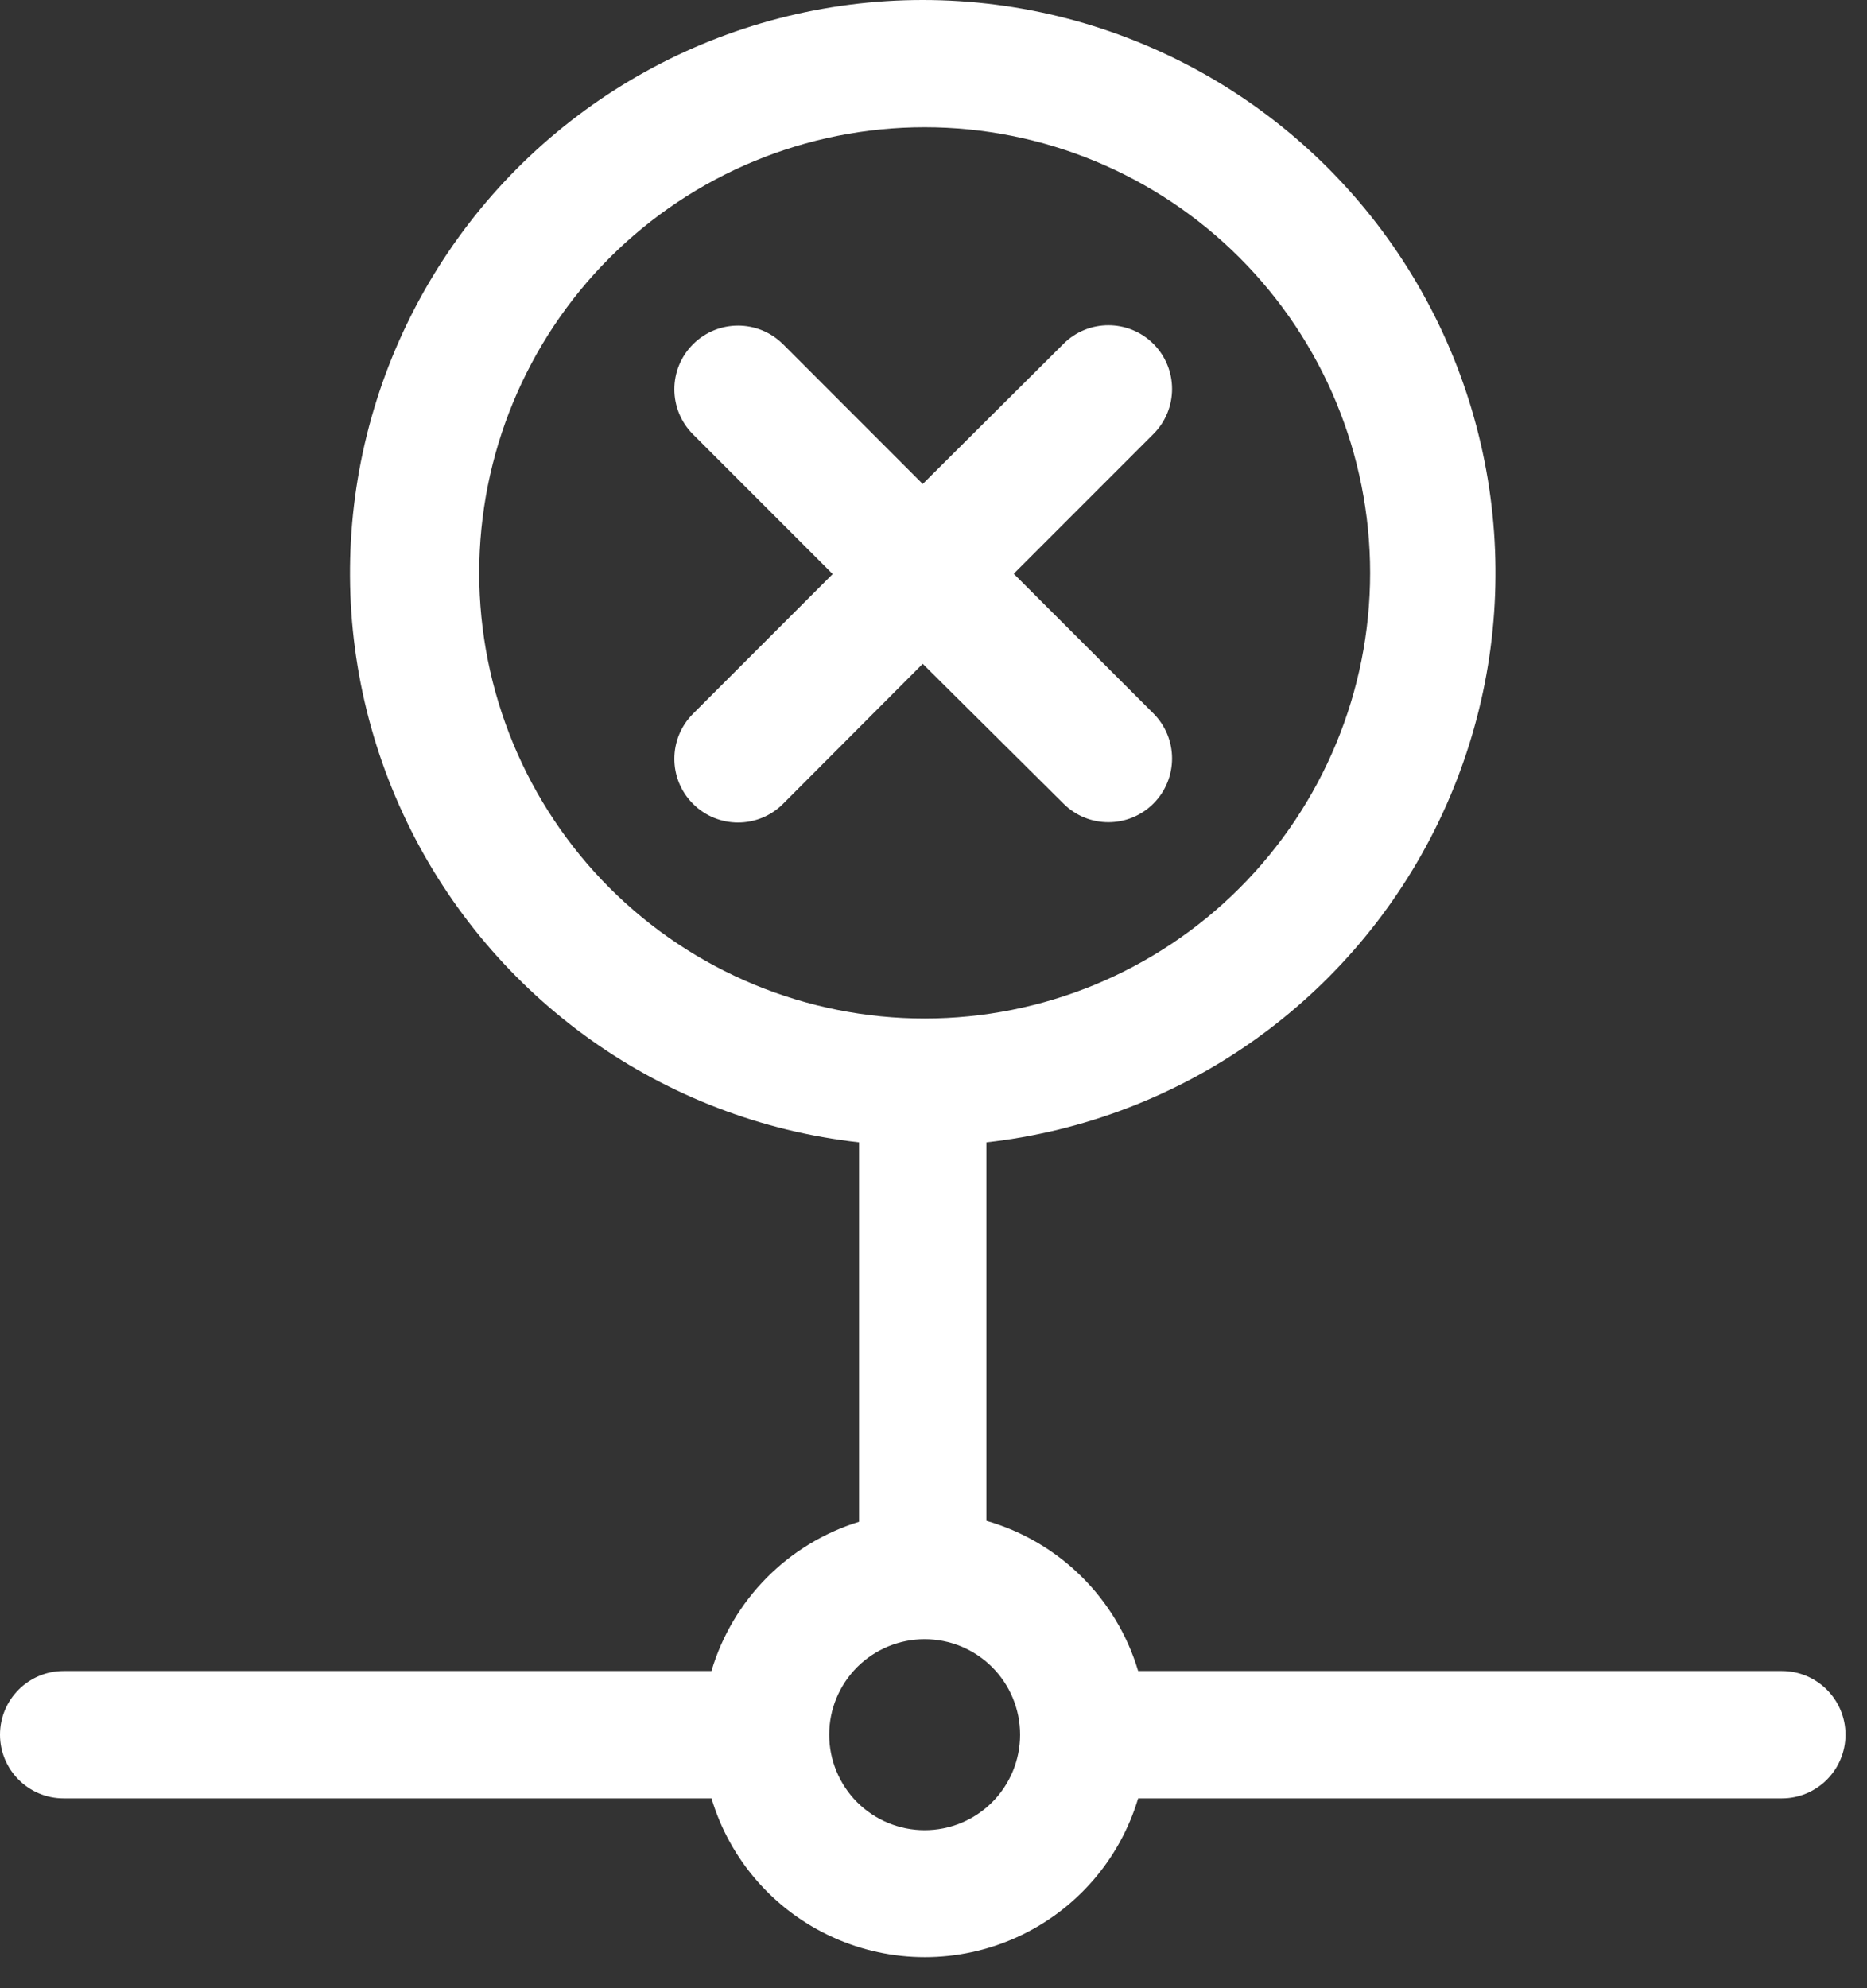 <svg width="31" height="33" viewBox="0 0 31 33" fill="none" xmlns="http://www.w3.org/2000/svg">
<rect x="0" y="0" width="31" height="33" fill="#333333" stroke="none"/>
<path d="M1.057 29.849H11.814C12.12 30.871 12.854 31.712 13.826 32.153C14.798 32.595 15.914 32.595 16.886 32.153C17.858 31.712 18.592 30.871 18.898 29.849H29.586C30.169 29.849 30.643 29.375 30.643 28.792C30.643 28.209 30.169 27.735 29.586 27.735H18.898C18.538 26.529 17.588 25.59 16.378 25.242V18.96C19.63 18.597 22.466 16.587 23.887 13.64C25.308 10.693 25.115 7.223 23.375 4.452C21.635 1.682 18.593 0 15.321 0C12.05 0 9.008 1.682 7.268 4.452C5.528 7.223 5.334 10.694 6.755 13.64C8.177 16.587 11.013 18.597 14.264 18.96V25.258C13.085 25.622 12.165 26.552 11.813 27.735H1.057C0.473 27.735 0 28.209 0 28.792C0 29.375 0.473 29.849 1.057 29.849H1.057ZM7.957 9.509C7.957 7.547 8.736 5.666 10.123 4.278C11.511 2.891 13.392 2.112 15.353 2.112C17.315 2.112 19.196 2.891 20.583 4.278C21.97 5.666 22.75 7.547 22.75 9.509C22.75 11.47 21.97 13.351 20.583 14.739C19.196 16.126 17.315 16.905 15.353 16.905C13.392 16.905 11.511 16.126 10.123 14.739C8.736 13.351 7.957 11.47 7.957 9.509V9.509ZM15.353 27.207C15.774 27.207 16.177 27.374 16.474 27.671C16.771 27.968 16.938 28.372 16.938 28.792C16.938 29.212 16.771 29.615 16.474 29.913C16.177 30.21 15.774 30.377 15.353 30.377C14.933 30.377 14.53 30.21 14.232 29.913C13.935 29.615 13.768 29.212 13.768 28.792C13.768 28.372 13.935 27.969 14.232 27.671C14.53 27.374 14.933 27.207 15.353 27.207Z" fill="white"/>
<path d="M17.657 13.337C18.069 13.75 18.739 13.75 19.152 13.337C19.564 12.924 19.564 12.255 19.152 11.842L16.832 9.523L19.152 7.203C19.564 6.791 19.564 6.121 19.152 5.708C18.739 5.295 18.069 5.295 17.657 5.708L15.321 8.033L13.002 5.713V5.714C12.589 5.301 11.92 5.301 11.507 5.714C11.094 6.126 11.094 6.796 11.507 7.209L13.826 9.528L11.507 11.847C11.094 12.26 11.094 12.93 11.507 13.342C11.92 13.755 12.589 13.755 13.002 13.342L15.321 11.018L17.657 13.337Z" fill="white"/>
</svg>
